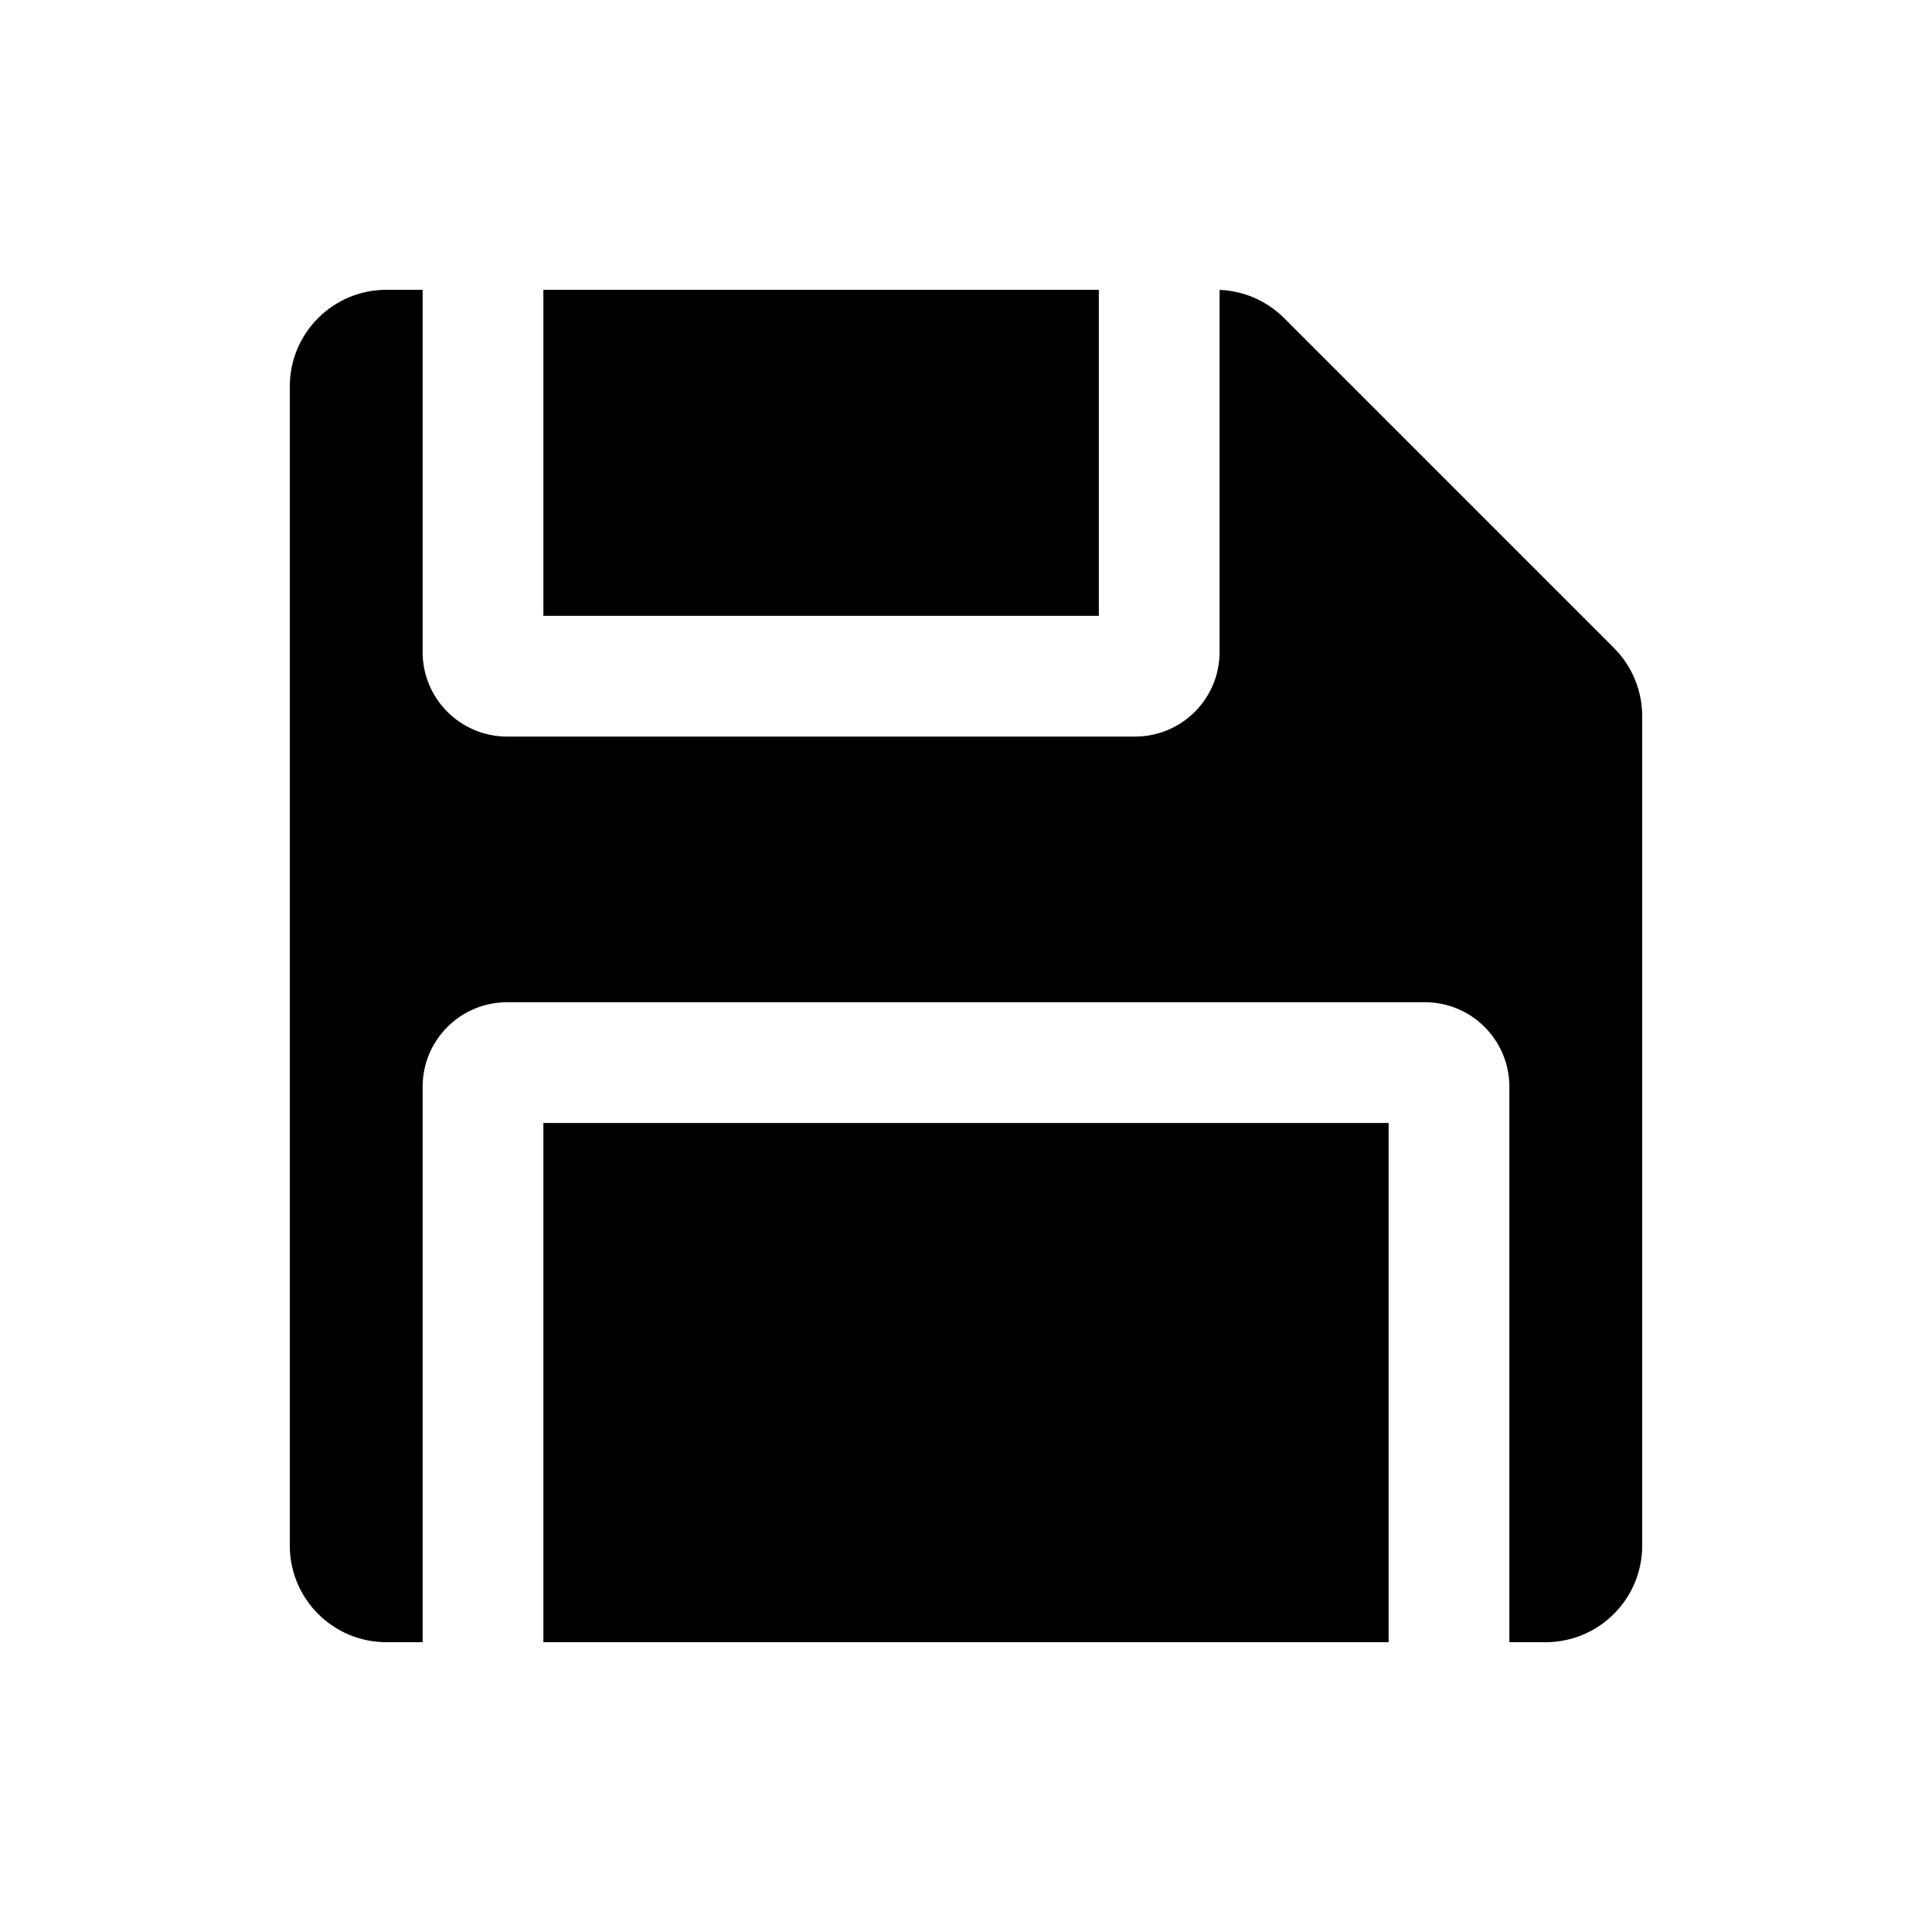 <svg viewBox="0 0 80 80" fill="none">
  <path d="M17.5 12H16C13.791 12 12 13.791 12 16V64C12 66.209 13.791 68 16 68H17.5V45C17.5 43.067 19.067 41.5 21 41.5H59C60.933 41.5 62.5 43.067 62.5 45V68H64C66.209 68 68 66.209 68 64V29.657C68 28.596 67.579 27.579 66.828 26.828L53.172 13.172C52.459 12.459 51.504 12.042 50.5 12.003V27C50.5 28.933 48.933 30.5 47 30.5H21C19.067 30.5 17.5 28.933 17.5 27V12Z" fill="currentColor" />
  <path d="M45.5 12H22.5V25.5H45.5V12Z" fill="currentColor" />
  <path d="M57.5 68H22.5V46.5H57.5V68Z" fill="currentColor" />
</svg>
